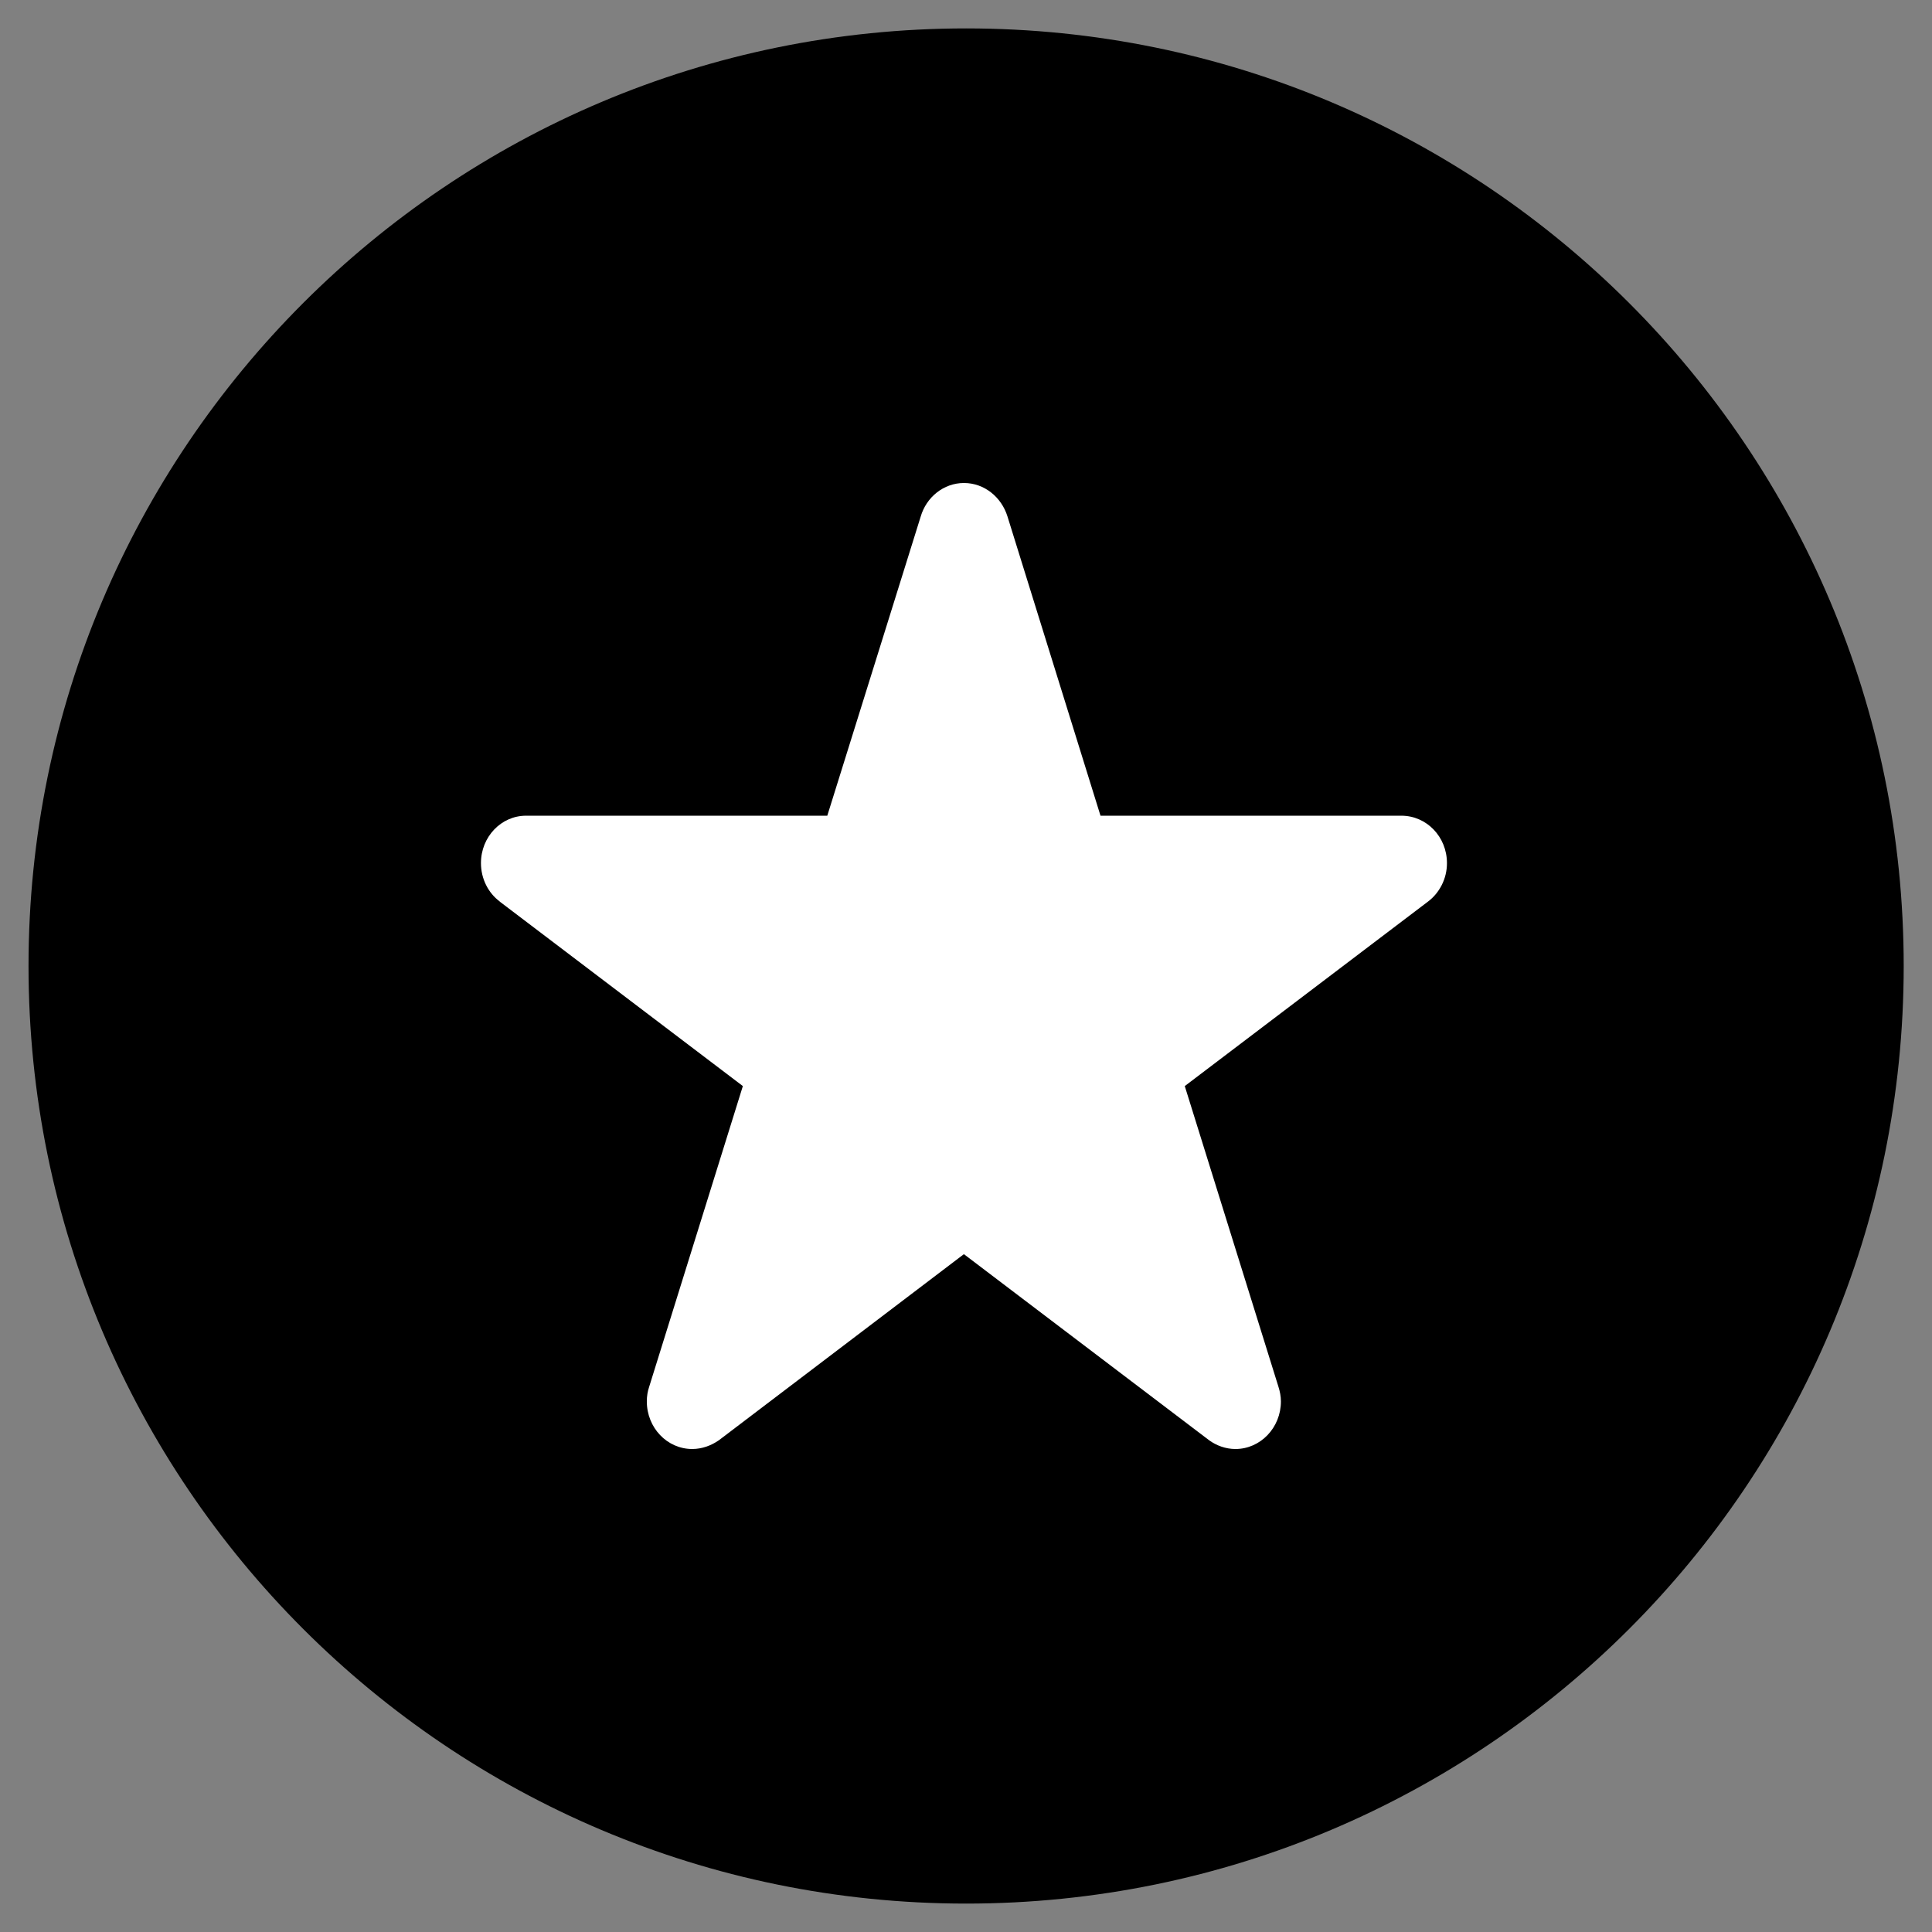 <?xml version="1.0" encoding="utf-8"?>
<svg x="0px" y="0px" width="34px" height="34px" viewBox="0 0 34 34" enable-background="new 0 0 34 34" xml:space="preserve">
<rect x="0" y="0" width="34" height="34" fill="#808080" stroke="none"/>
<path fill="#000000" d="M33.502,17c0,9.113-7.386,16.5-16.5,16.5c-9.11,0-16.5-7.388-16.5-16.5c0-9.114,7.391-16.5,16.5-16.5
	C26.116,0.5,33.502,7.886,33.502,17z"/>
<path fill="#FFFFFF" d="M25.464,15.189c0-0.463-0.358-0.834-0.802-0.834h-5.295L17.73,9.089C17.625,8.75,17.324,8.5,16.964,8.5
	c-0.358,0-0.662,0.25-0.761,0.59l-1.644,5.265H9.257c-0.437,0-0.793,0.372-0.793,0.834c0,0.276,0.129,0.526,0.331,0.676v0.002
	l4.278,3.246l-1.649,5.293c-0.027,0.08-0.041,0.164-0.041,0.256c0,0.465,0.358,0.838,0.799,0.838c0.175,0,0.336-0.062,0.468-0.153
	l4.313-3.276l4.317,3.276c0.127,0.092,0.289,0.153,0.462,0.153c0.439,0,0.8-0.374,0.8-0.838c0-0.09-0.018-0.176-0.043-0.256
	l-1.649-5.293l4.282-3.248C25.331,15.715,25.465,15.465,25.464,15.189z"/>
</svg>
